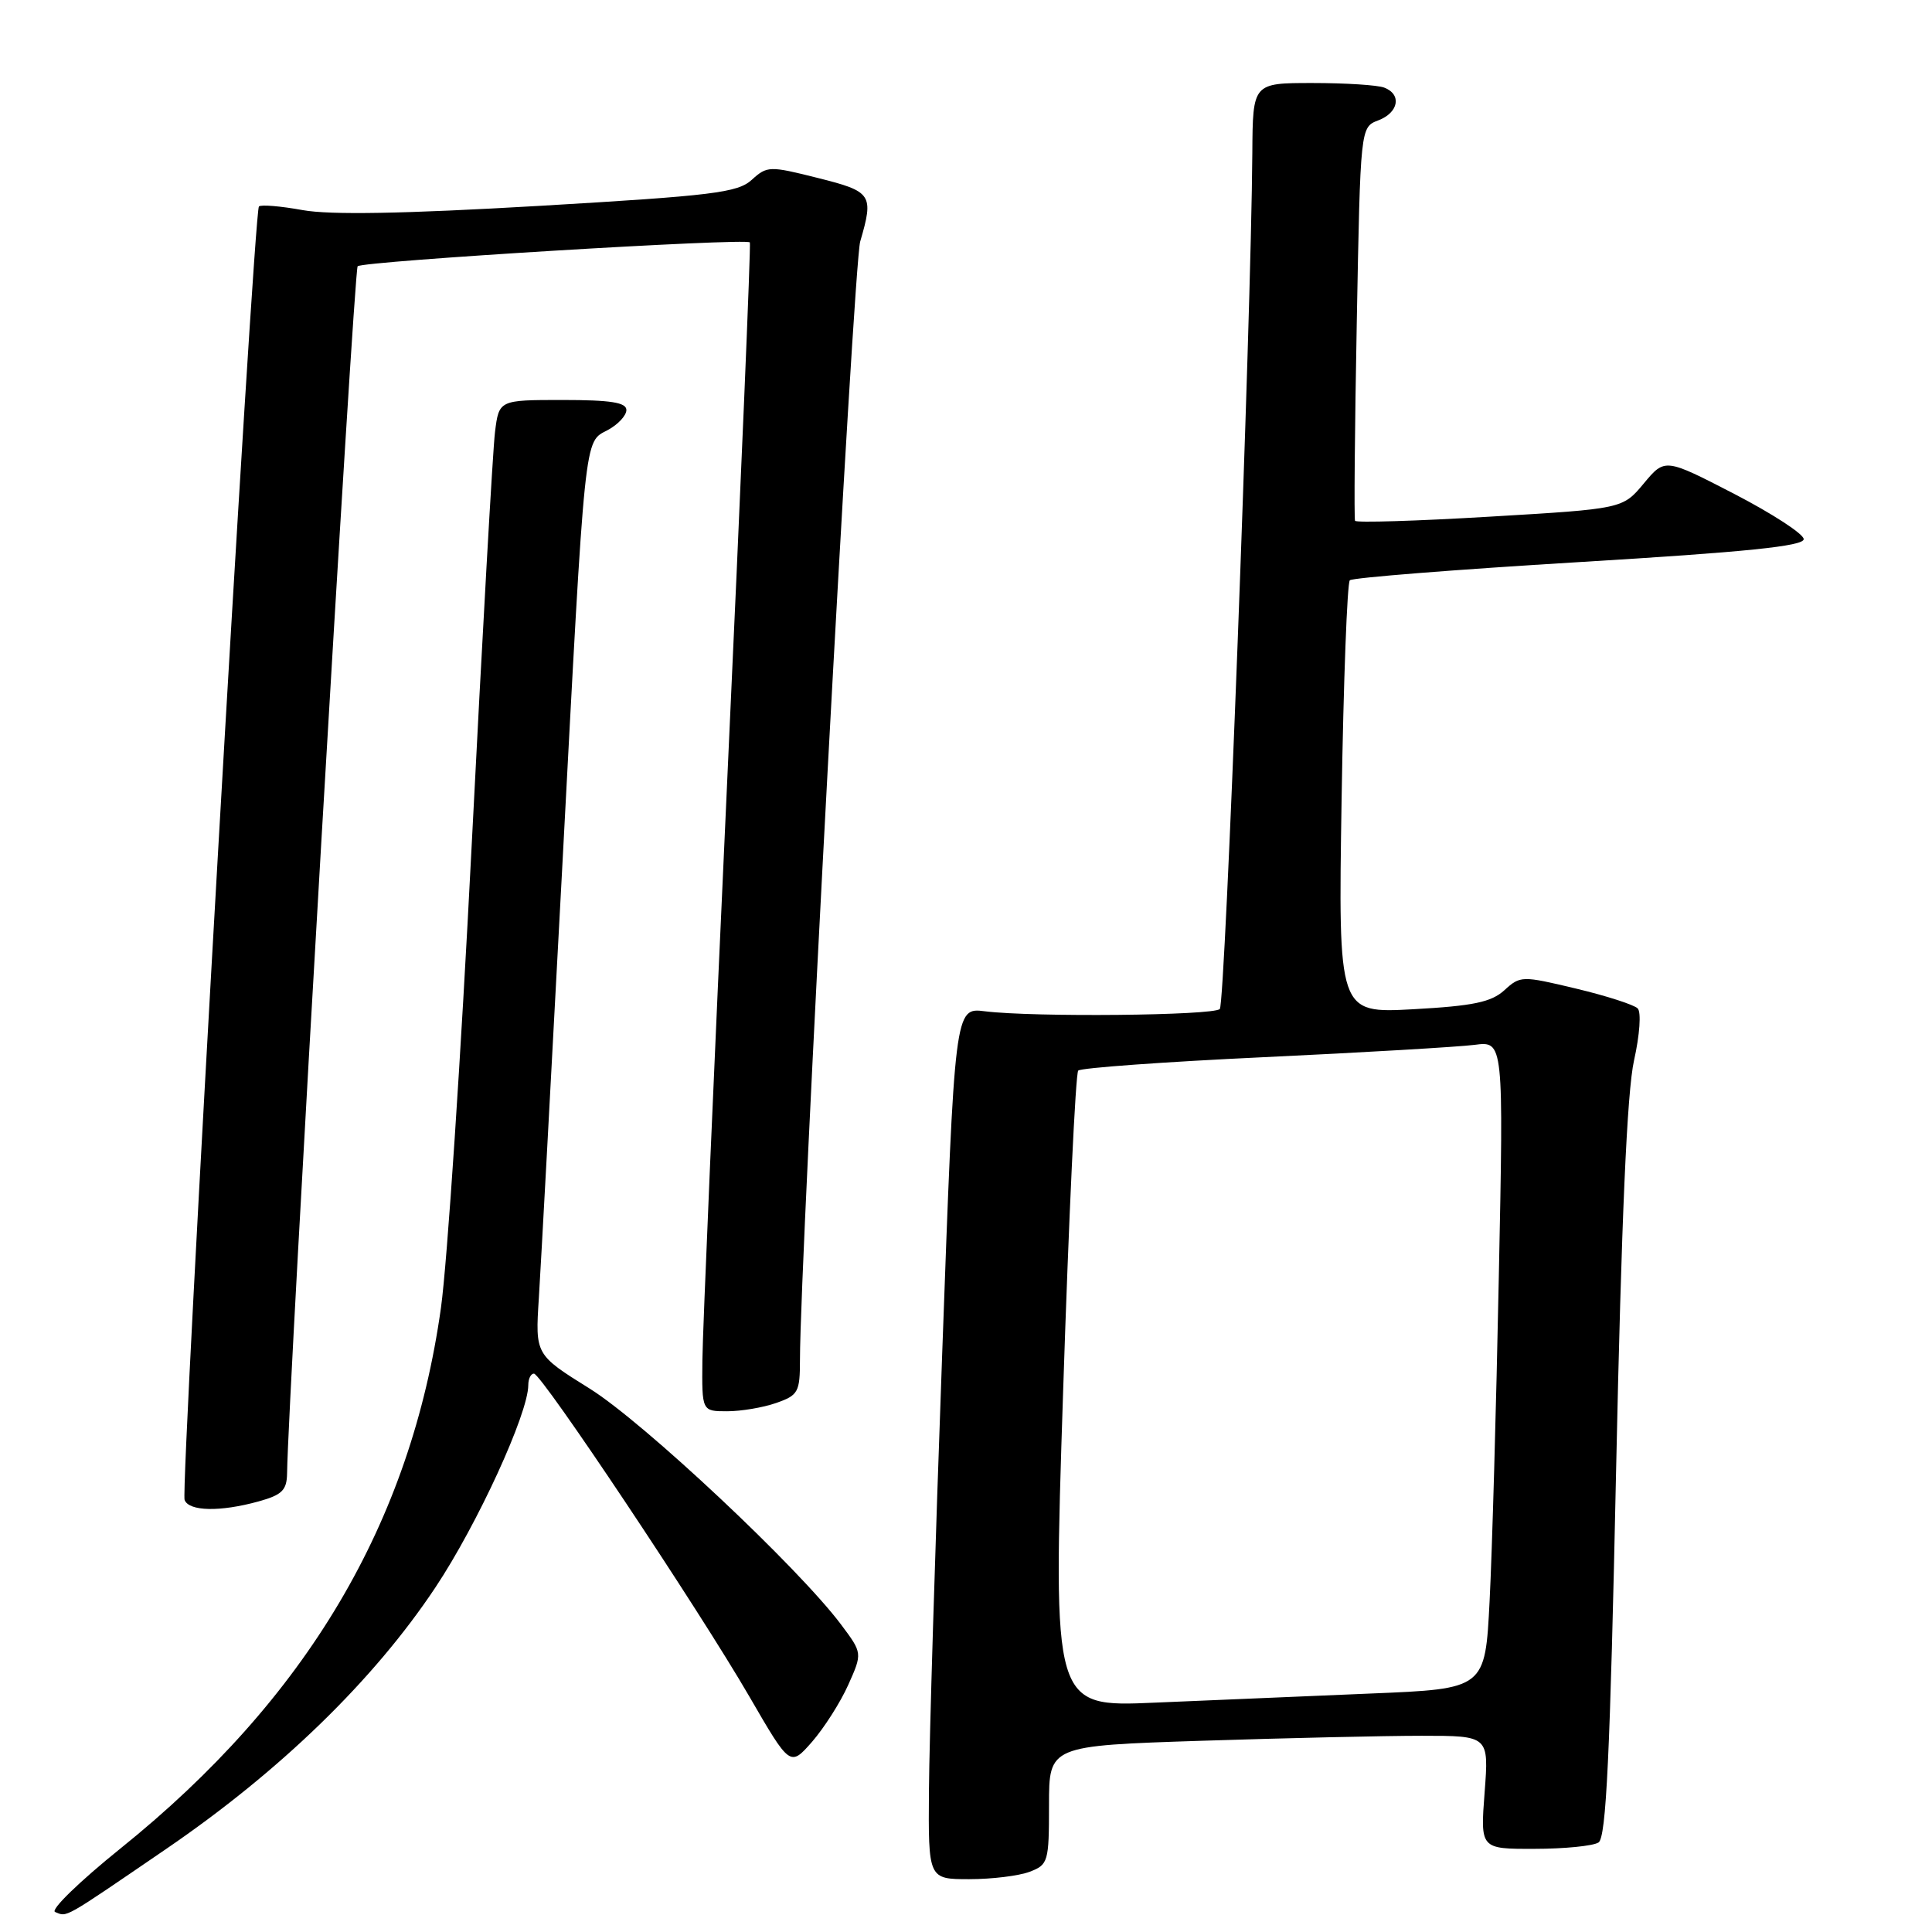 <?xml version="1.0" encoding="UTF-8" standalone="no"?>
<!DOCTYPE svg PUBLIC "-//W3C//DTD SVG 1.1//EN" "http://www.w3.org/Graphics/SVG/1.1/DTD/svg11.dtd" >
<svg xmlns="http://www.w3.org/2000/svg" xmlns:xlink="http://www.w3.org/1999/xlink" version="1.1" viewBox="0 0 256 256">
 <g >
 <path fill="currentColor"
d=" M 22.01 245.00 C 37.13 234.67 49.53 222.62 57.69 210.35 C 63.25 202.00 70.00 187.29 70.00 183.53 C 70.00 182.69 70.34 182.01 70.75 182.01 C 71.77 182.03 92.61 213.27 99.30 224.81 C 104.69 234.11 104.69 234.11 107.60 230.80 C 109.19 228.97 111.35 225.59 112.39 223.27 C 114.28 219.05 114.28 219.05 111.46 215.28 C 105.83 207.75 85.28 188.45 78.14 184.00 C 70.92 179.50 70.92 179.50 71.40 172.00 C 71.66 167.88 73.04 142.45 74.47 115.50 C 77.59 56.54 77.37 58.67 80.54 56.98 C 81.89 56.25 83.00 55.06 83.00 54.33 C 83.00 53.33 80.92 53.00 74.56 53.00 C 66.12 53.00 66.12 53.00 65.59 57.25 C 65.30 59.59 63.91 84.22 62.50 112.00 C 61.09 139.78 59.26 167.35 58.43 173.28 C 54.44 201.80 40.64 225.08 15.99 244.91 C 10.55 249.29 6.64 253.08 7.30 253.35 C 8.95 254.01 8.18 254.45 22.01 245.00 Z  M 136.43 248.02 C 138.89 247.09 139.00 246.71 139.00 239.18 C 139.00 231.32 139.00 231.32 159.25 230.66 C 170.39 230.30 183.50 230.00 188.39 230.00 C 197.29 230.00 197.29 230.00 196.72 237.50 C 196.15 245.00 196.15 245.00 203.33 244.98 C 207.27 244.98 211.09 244.60 211.81 244.14 C 212.83 243.49 213.34 232.74 214.14 194.91 C 214.85 161.43 215.59 144.65 216.52 140.50 C 217.27 137.14 217.49 134.11 217.00 133.62 C 216.53 133.14 212.85 131.95 208.82 130.99 C 201.66 129.28 201.45 129.28 199.34 131.21 C 197.60 132.79 195.23 133.29 187.25 133.73 C 177.32 134.27 177.32 134.27 177.77 105.89 C 178.02 90.27 178.51 77.22 178.86 76.89 C 179.21 76.55 192.89 75.47 209.25 74.48 C 231.32 73.15 239.00 72.37 239.00 71.44 C 239.00 70.76 234.86 68.07 229.81 65.45 C 220.61 60.70 220.61 60.70 217.81 64.06 C 215.01 67.42 215.01 67.42 197.41 68.46 C 187.73 69.04 179.70 69.28 179.55 69.01 C 179.41 68.73 179.51 56.88 179.78 42.68 C 180.26 16.85 180.26 16.85 182.63 15.95 C 185.33 14.92 185.77 12.51 183.42 11.61 C 182.55 11.27 178.27 11.00 173.92 11.00 C 166.00 11.00 166.00 11.00 165.94 20.25 C 165.78 42.70 162.35 132.98 161.63 133.70 C 160.76 134.57 136.94 134.80 130.50 134.00 C 126.50 133.50 126.50 133.50 124.84 179.50 C 123.92 204.80 123.13 230.79 123.09 237.25 C 123.00 249.00 123.00 249.00 128.43 249.00 C 131.42 249.00 135.02 248.56 136.43 248.02 Z  M 34.25 198.95 C 37.39 198.08 38.01 197.46 38.04 195.20 C 38.17 184.89 46.89 35.78 47.39 35.28 C 48.07 34.60 98.90 31.51 99.36 32.12 C 99.51 32.33 98.17 64.22 96.38 103.00 C 94.60 141.78 93.10 176.54 93.07 180.25 C 93.00 187.00 93.00 187.00 96.35 187.00 C 98.19 187.00 101.12 186.51 102.85 185.90 C 105.77 184.88 106.00 184.47 106.00 180.15 C 106.01 166.73 113.10 34.98 113.98 32.01 C 115.80 25.77 115.55 25.38 108.36 23.58 C 101.96 21.97 101.65 21.98 99.61 23.83 C 97.74 25.53 94.48 25.93 71.45 27.28 C 53.42 28.33 43.77 28.50 40.10 27.84 C 37.18 27.31 34.57 27.09 34.31 27.36 C 33.60 28.06 23.88 197.24 24.46 198.75 C 25.04 200.27 29.18 200.35 34.25 198.95 Z  M 140.87 184.35 C 141.62 161.33 142.52 142.21 142.87 141.86 C 143.22 141.50 154.30 140.70 167.50 140.08 C 180.70 139.46 193.24 138.72 195.37 138.45 C 199.24 137.94 199.24 137.94 198.60 169.22 C 198.26 186.42 197.71 205.74 197.38 212.14 C 196.79 223.78 196.79 223.78 181.65 224.40 C 173.32 224.75 160.43 225.29 153.00 225.61 C 139.50 226.20 139.50 226.20 140.87 184.35 Z "/>
</g>
</svg>